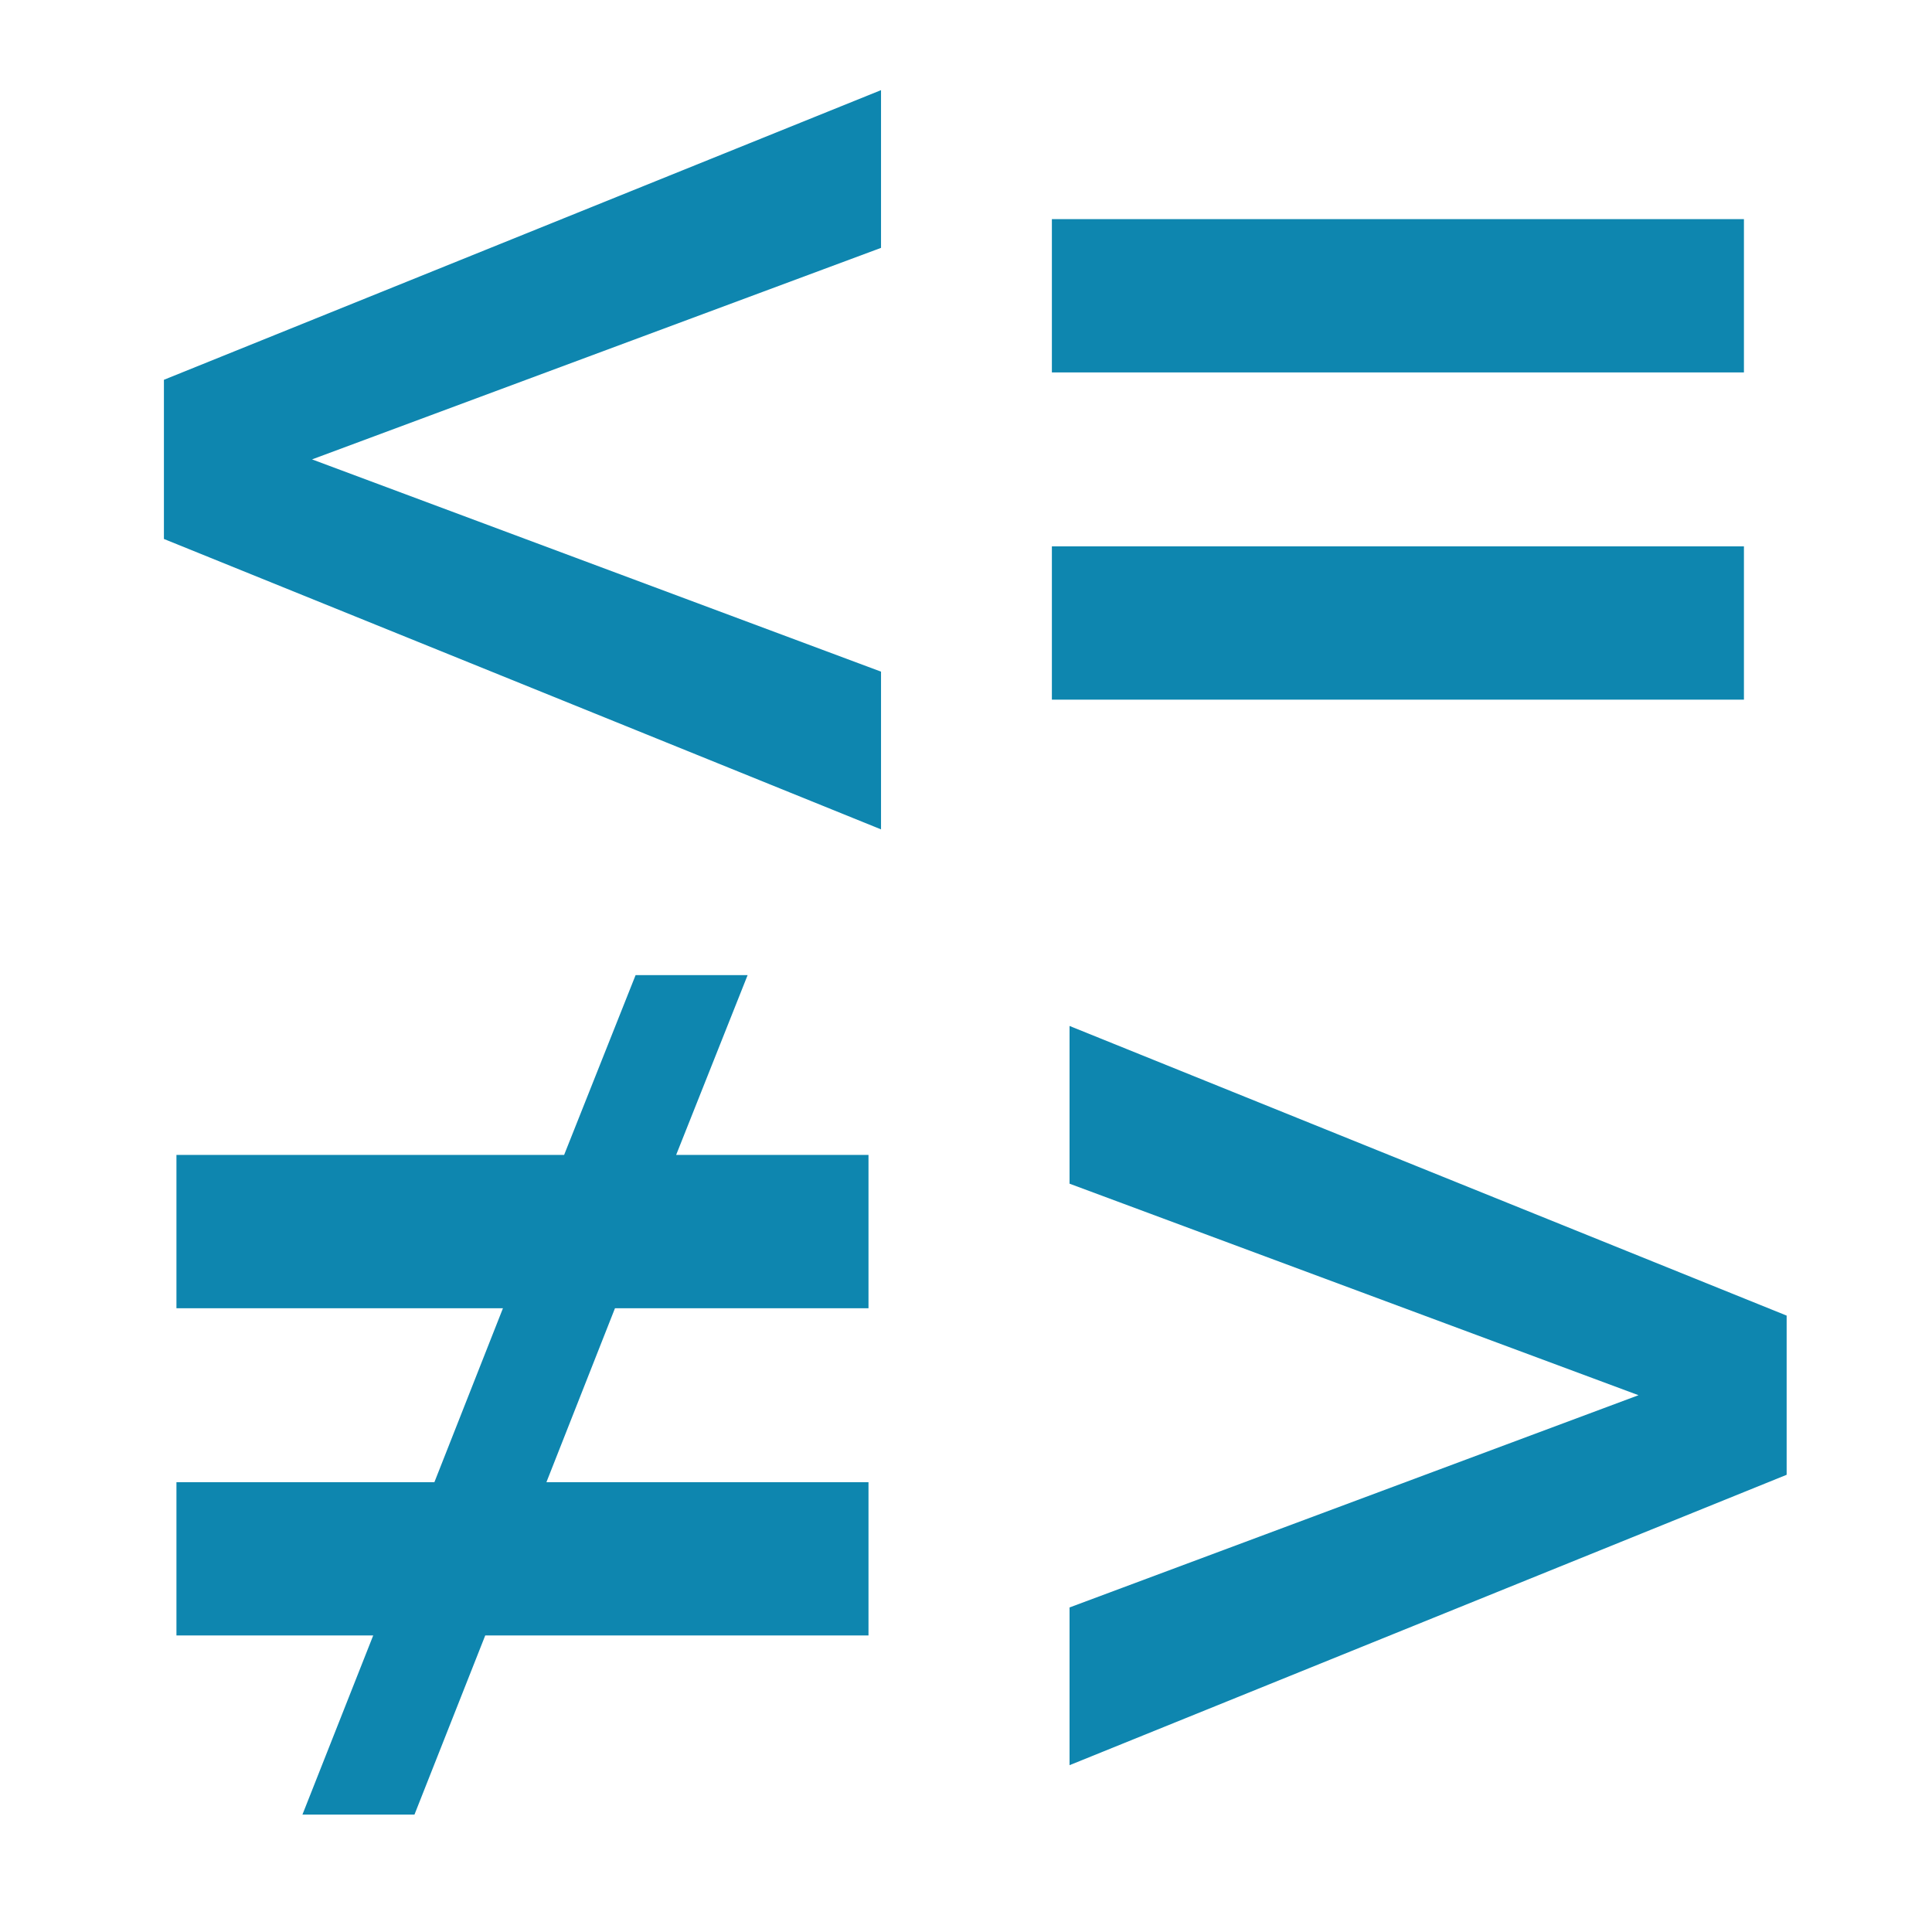<?xml version="1.0" encoding="utf-8"?>
<!-- Generator: Adobe Illustrator 19.1.0, SVG Export Plug-In . SVG Version: 6.00 Build 0)  -->
<svg version="1.1" id="Layer_1" xmlns="http://www.w3.org/2000/svg" xmlns:xlink="http://www.w3.org/1999/xlink" x="0px" y="0px"
	 viewBox="0 0 64 64" style="enable-background:new 0 0 64 64;" xml:space="preserve">
<style type="text/css">
	.st0{fill:#0E86AF;}
</style>
<g>
	<path class="st0" d="M5.43,17.854v-5.273l23.755-9.595v5.225l-18.848,7.007l18.848,7.031
		v5.225L5.43,17.854z"/>
</g>
<g>
	<path class="st0" d="M34.845,12.337v-5.078h22.925v5.078H34.845z M34.845,23.177v-5.078
		h22.925v5.078H34.845z"/>
</g>
<g>
	<path class="st0" d="M24.766,32.302l-2.368,5.957h6.372v5.078h-8.398l-2.271,5.762h10.669
		v5.078H16.074l-2.344,5.933h-3.711l2.344-5.933H5.845v-5.078h8.545l2.271-5.762
		H5.845v-5.078h12.842l2.368-5.957H24.766z"/>
</g>
<g>
	<path class="st0" d="M35.43,58.474v-5.225l18.848-7.031l-18.848-7.007v-5.225l23.755,9.595
		v5.273L35.43,58.474z"/>
</g>
</svg>
